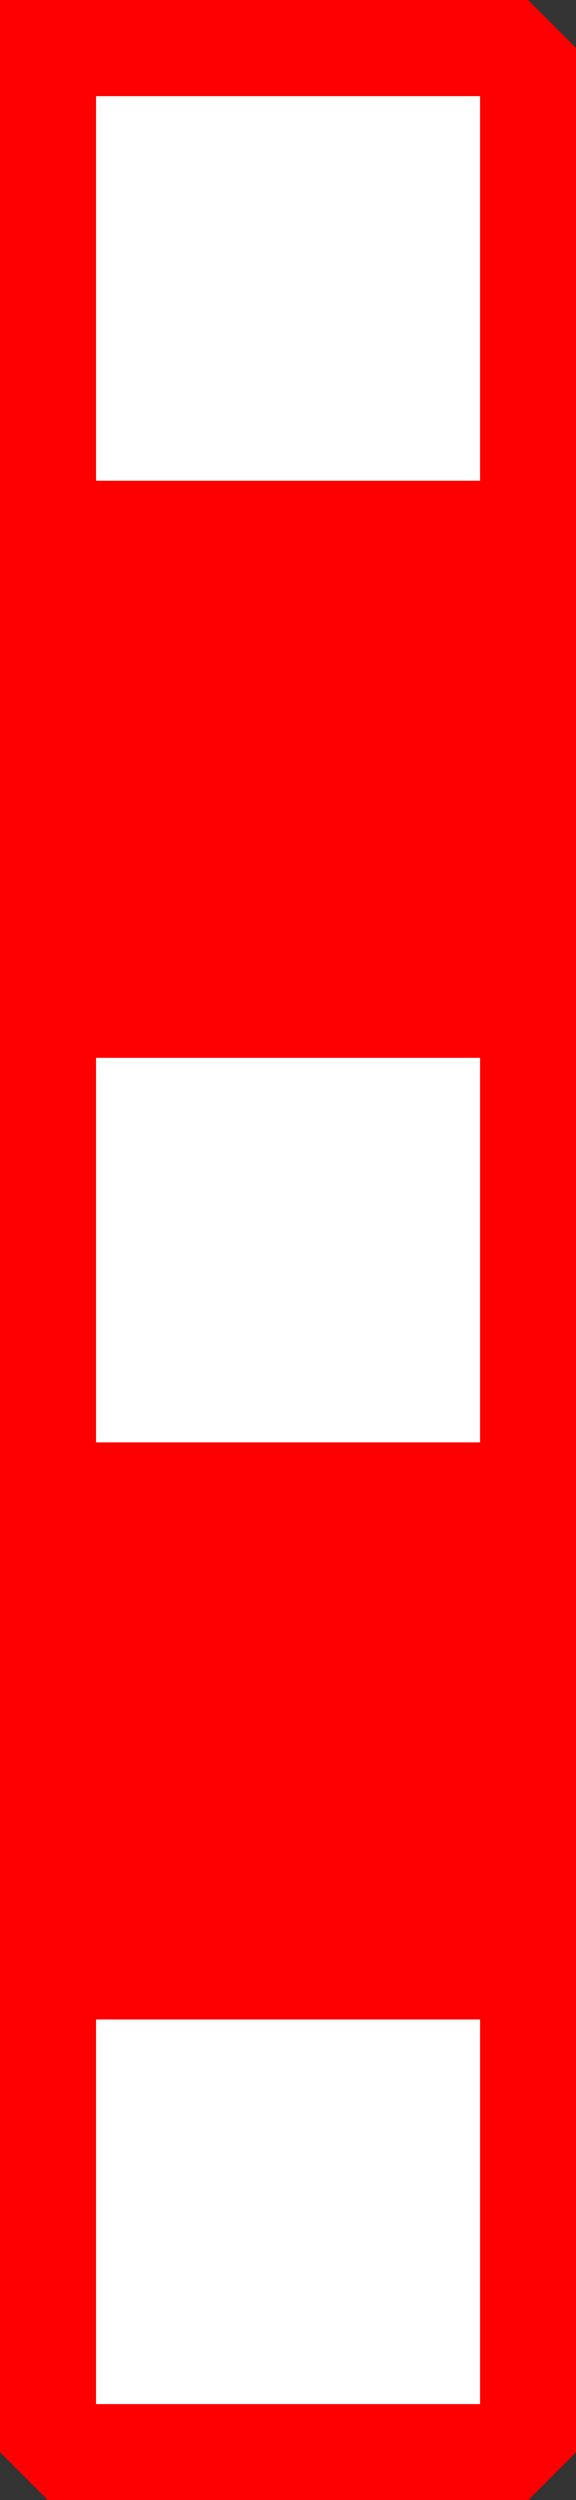 <svg width="87.22" height="377.953" xmlns="http://www.w3.org/2000/svg" xmlns:xlink="http://www.w3.org/1999/xlink" id="svg13135" overflow="hidden"><rect width="100%" height="100%" fill="#333333" stroke="none"/><defs id="defs13139"></defs><g id="g13143" transform="matrix(3.78 0 0 3.78 -94.488 3.77953e-07)"><g id="layer1-9-5-0"><g id="g4311-6-2-8" stroke="#000000" stroke-linecap="square" stroke-linejoin="bevel" fill="none" fill-rule="evenodd" transform="matrix(0.353 0 0 0.353 1223.15 467.22)"><g id="g4305-3-8-6" stroke="none" fill="#FF0000" font-family="MS Shell Dlg 2" font-weight="400" font-size="8.25"></g><g id="g4309-6-3-8" stroke="#FF0000" stroke-linejoin="miter" stroke-miterlimit="2" font-family="MS Shell Dlg 2" font-weight="400" font-size="8.25"></g></g><g id="layer1-5-9-7-4"><g id="g7422-8-2-0" stroke="#000000" stroke-linecap="square" stroke-linejoin="bevel" fill="none" fill-rule="evenodd" transform="matrix(3.846 0 0 3.846 -12 -21.154)"><g id="g7404-8-6-5" stroke="#1E78B4" stroke-linejoin="miter" stroke-miterlimit="2" fill="#1E78B4" font-family="MS Shell Dlg 2" font-weight="400" font-size="8.25"></g><g id="g7408-6-7-6" stroke="#1E78B4" stroke-linejoin="miter" stroke-miterlimit="2" fill="#1E78B4" font-family="MS Shell Dlg 2" font-weight="400" font-size="8.25"></g><g id="g7412-6-3-1" stroke="#1E78B4" stroke-linejoin="miter" stroke-miterlimit="2" fill="#1E78B4" font-family="MS Shell Dlg 2" font-weight="400" font-size="8.25"></g><g id="g7416-8-8-5" stroke="#1E78B4" stroke-linejoin="miter" stroke-miterlimit="2" fill="#FFFFFF" font-family="MS Shell Dlg 2" font-weight="400" font-size="8.25"></g><g id="g7420-8-5-7" stroke="#1F78B4" stroke-linejoin="miter" stroke-miterlimit="2" fill="#F8F8F8" font-family="MS Shell Dlg 2" font-weight="400" font-size="8.25"></g></g><g id="g7512-8-3-3" stroke="#000000" stroke-linecap="square" stroke-linejoin="bevel" fill="none" fill-rule="evenodd" transform="matrix(3.846 0 0 3.846 126.968 -15.157)"><g id="g7494-5-4-7" stroke="#1E78B4" stroke-linejoin="miter" stroke-miterlimit="2" fill="#FFFFFF" font-family="MS Shell Dlg 2" font-weight="400" font-size="8.25"></g><g id="g7498-2-8-8" stroke="#1E78B4" stroke-linejoin="miter" stroke-miterlimit="2" fill="#FFFFFF" font-family="MS Shell Dlg 2" font-weight="400" font-size="8.25"></g><g id="g7502-5-3-8" stroke="#1E78B4" stroke-linejoin="miter" stroke-miterlimit="2" fill="#FFFFFF" font-family="MS Shell Dlg 2" font-weight="400" font-size="8.25"></g><g id="g7506-3-5-8" stroke="#1E78B4" stroke-linejoin="miter" stroke-miterlimit="2" fill="#1E78B4" font-family="MS Shell Dlg 2" font-weight="400" font-size="8.25"></g><g id="g7510-3-5-4" stroke="#1E78B4" stroke-linejoin="miter" stroke-miterlimit="2" fill="#1E78B4" font-family="MS Shell Dlg 2" font-weight="400" font-size="8.25"></g></g></g><g id="g9542-3-4" stroke="#000000" stroke-linecap="square" stroke-linejoin="bevel" fill="none" fill-rule="evenodd" transform="matrix(3.846 0 0 3.846 -25 -21.154)"><g id="g9524-9-0" stroke="#FF0000" stroke-linejoin="miter" stroke-miterlimit="2" fill="#FFFFFF" font-family="MS Shell Dlg 2" font-weight="400" font-size="8.25"><path d="M13.5 26 18.5 26 18.5 31 13.5 31 13.5 26" id="path9522-8-8"/></g><g id="g9528-0-4" stroke="#FF0000" stroke-linejoin="miter" stroke-miterlimit="2" fill="#FFFFFF" font-family="MS Shell Dlg 2" font-weight="400" font-size="8.25"><path d="M13.5 16 18.5 16 18.5 21 13.5 21 13.5 16" id="path9526-9-2"/></g><g id="g9532-5-4" stroke="#FF0000" stroke-linejoin="miter" stroke-miterlimit="2" fill="#FFFFFF" font-family="MS Shell Dlg 2" font-weight="400" font-size="8.25"><path d="M13.5 6 18.5 6 18.5 11 13.5 11 13.5 6" id="path9530-0-8"/></g><g id="g9536-4-2" stroke="#FF0000" stroke-linejoin="miter" stroke-miterlimit="2" fill="#FF0000" font-family="MS Shell Dlg 2" font-weight="400" font-size="8.25"><path d="M13.5 21 18.5 21 18.5 26 13.5 26 13.5 21" id="path9534-6-9"/></g><g id="g9540-9-5" stroke="#FF0000" stroke-linejoin="miter" stroke-miterlimit="2" fill="#FF0000" font-family="MS Shell Dlg 2" font-weight="400" font-size="8.25"><path d="M13.5 11 18.5 11 18.5 16 13.5 16 13.5 11" id="path9538-7-0"/></g></g></g></g></svg>